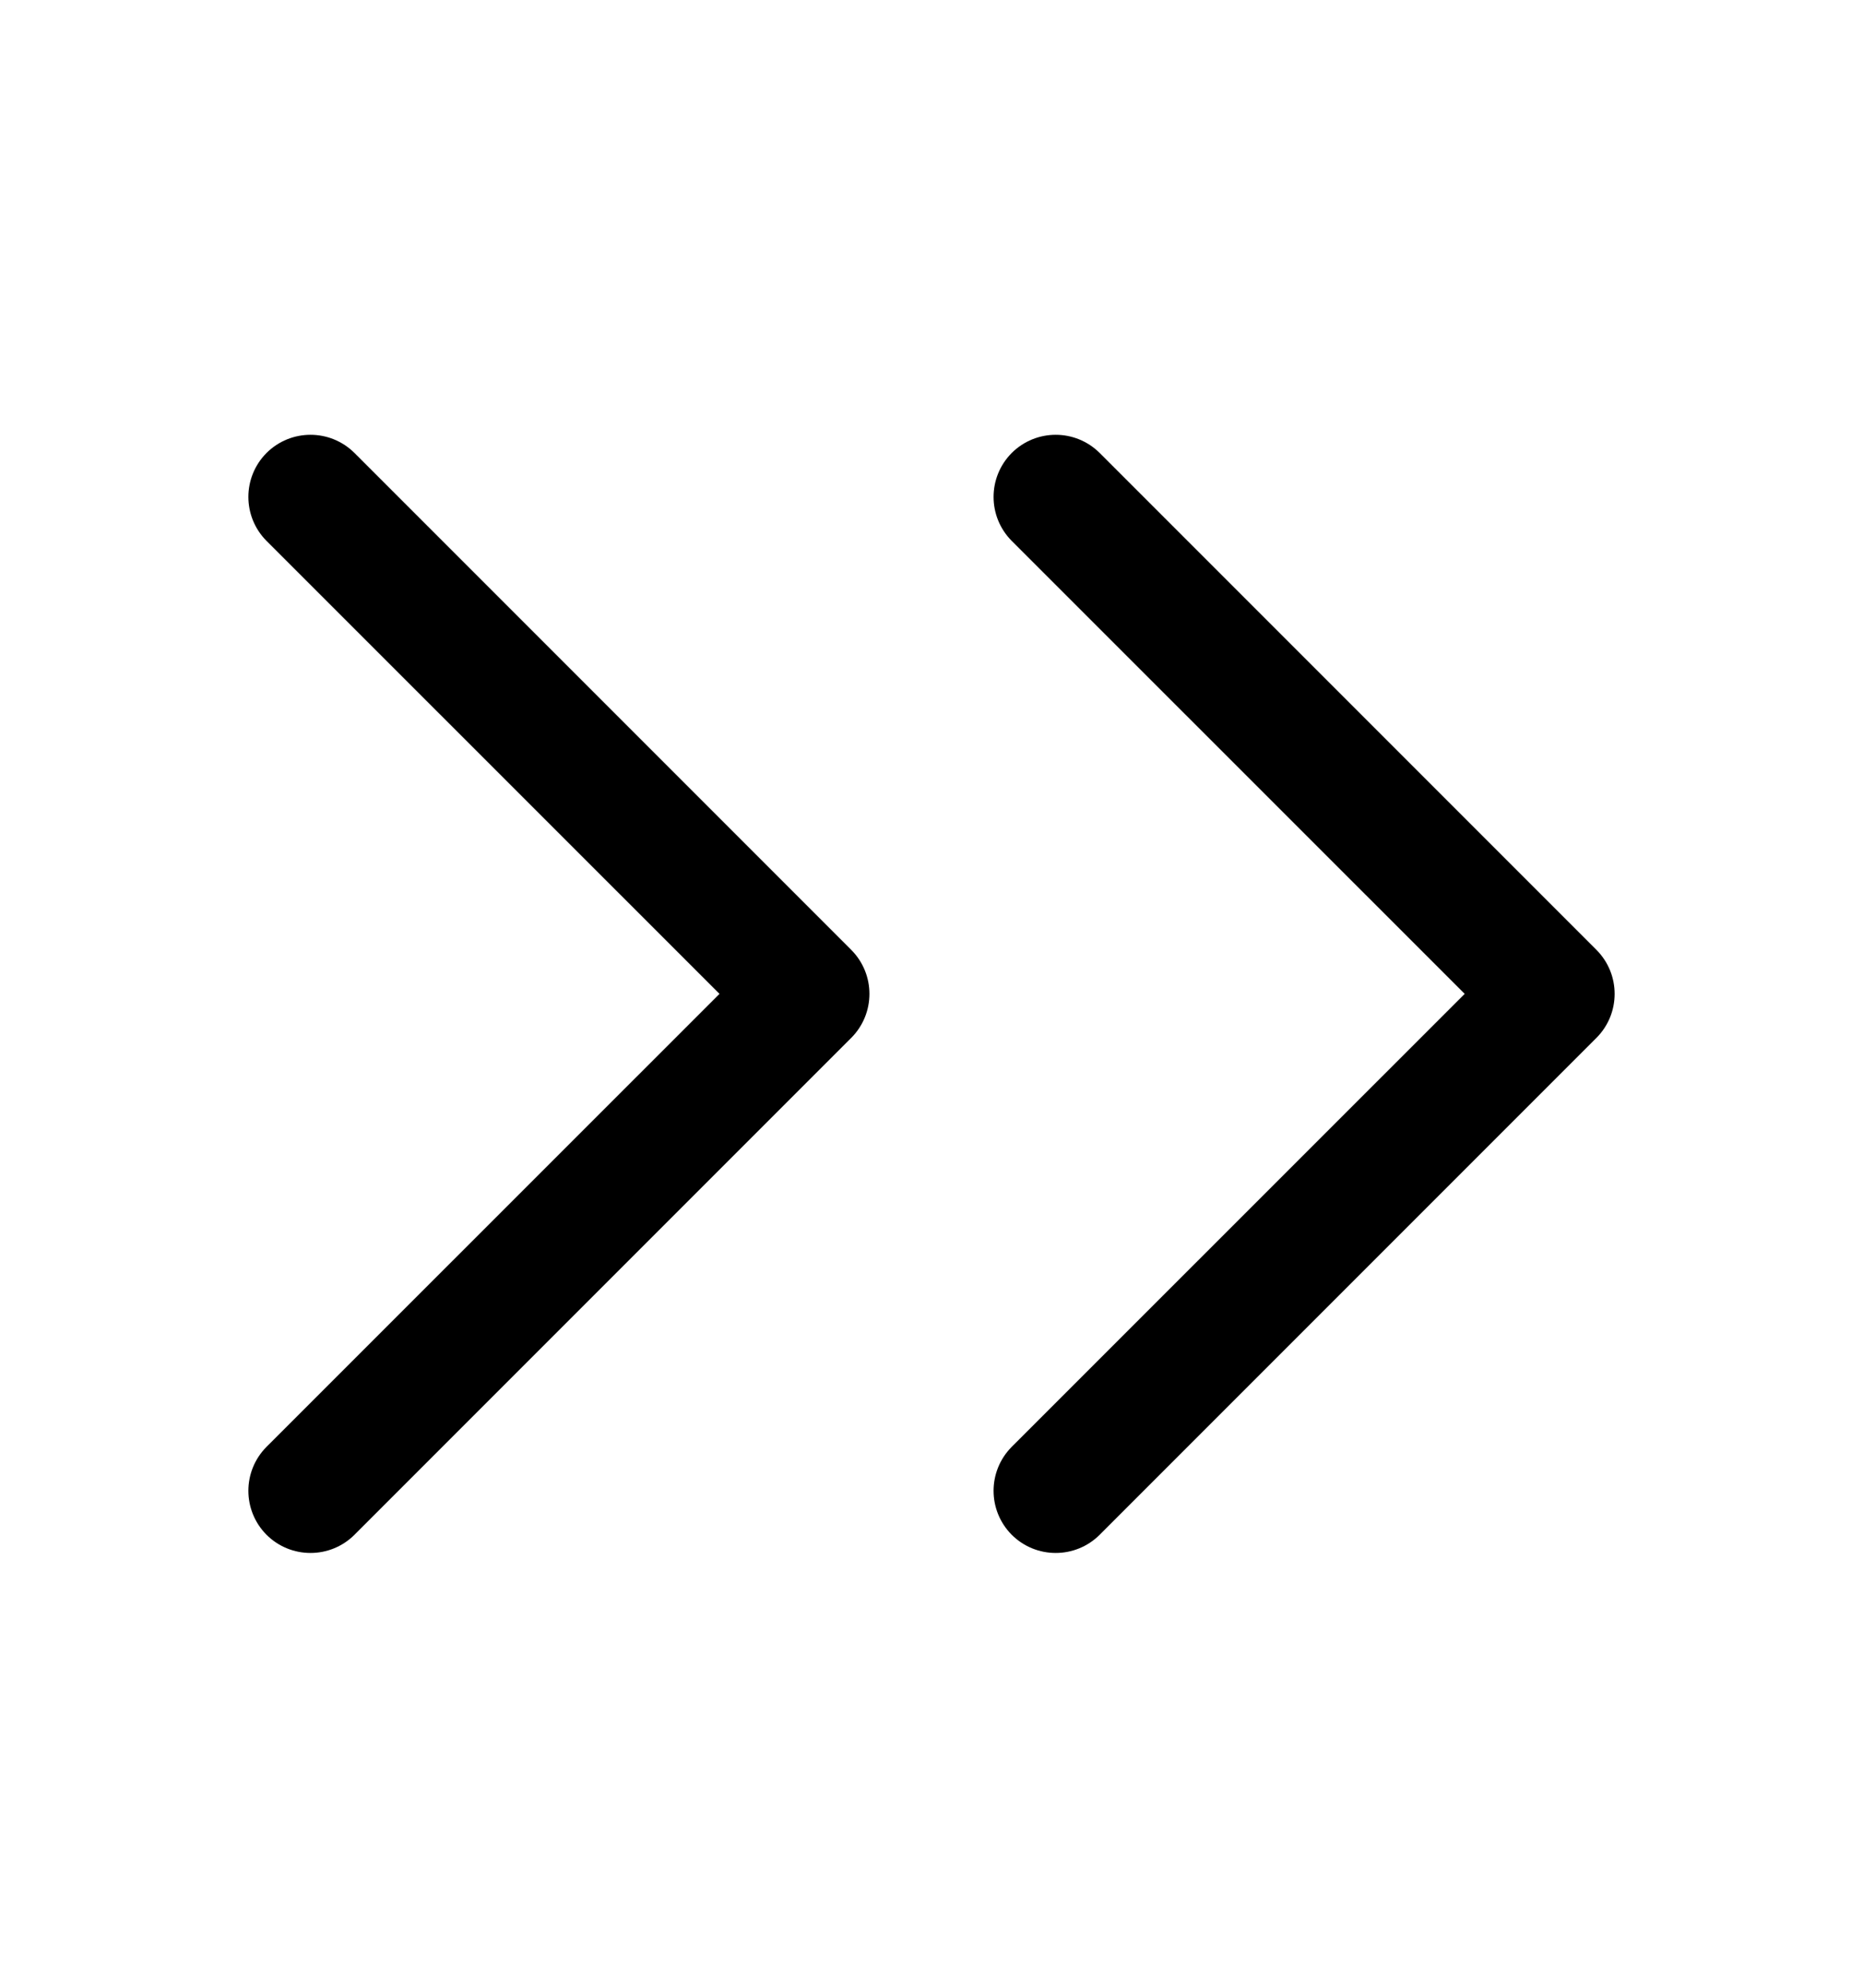 <svg width="15" height="16" viewBox="0 0 15 16" fill="none" xmlns="http://www.w3.org/2000/svg">
<g id="Double Arrow Right">
<path id="Shape" fill-rule="evenodd" clip-rule="evenodd" d="M2.146 11.646C1.951 11.842 1.951 12.158 2.146 12.354C2.342 12.549 2.658 12.549 2.854 12.354L6.854 8.354C7.049 8.158 7.049 7.842 6.854 7.646L2.854 3.646C2.658 3.451 2.342 3.451 2.146 3.646C1.951 3.842 1.951 4.158 2.146 4.354L5.793 8L2.146 11.646ZM8.146 11.646C7.951 11.842 7.951 12.158 8.146 12.354C8.342 12.549 8.658 12.549 8.854 12.354L12.854 8.354C13.049 8.158 13.049 7.842 12.854 7.646L8.854 3.646C8.658 3.451 8.342 3.451 8.146 3.646C7.951 3.842 7.951 4.158 8.146 4.354L11.793 8L8.146 11.646Z" fill="black"/>
</g>
</svg>
